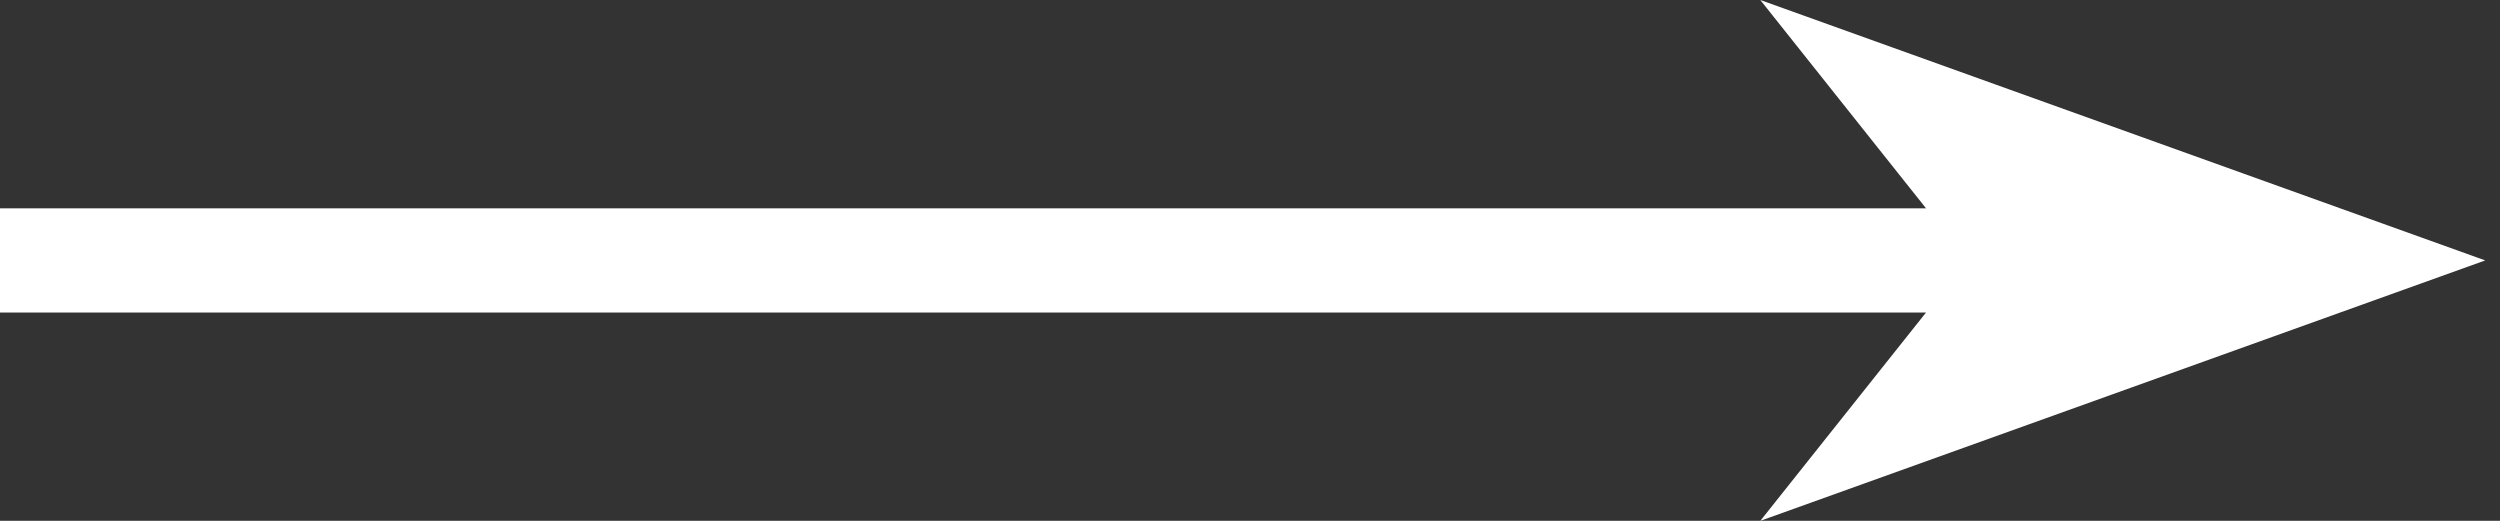 <svg width="24" height="5" viewBox="0 0 24 5" fill="none" xmlns="http://www.w3.org/2000/svg">
<rect x="0" y="0" width="24" height="5" fill="#333333" stroke="none"/>
<path fill-rule="evenodd" clip-rule="evenodd" d="M16.899 5L23.858 2.5L16.899 0L18.49 2H0V3H18.49L16.899 5Z" fill="white"/>
</svg>
